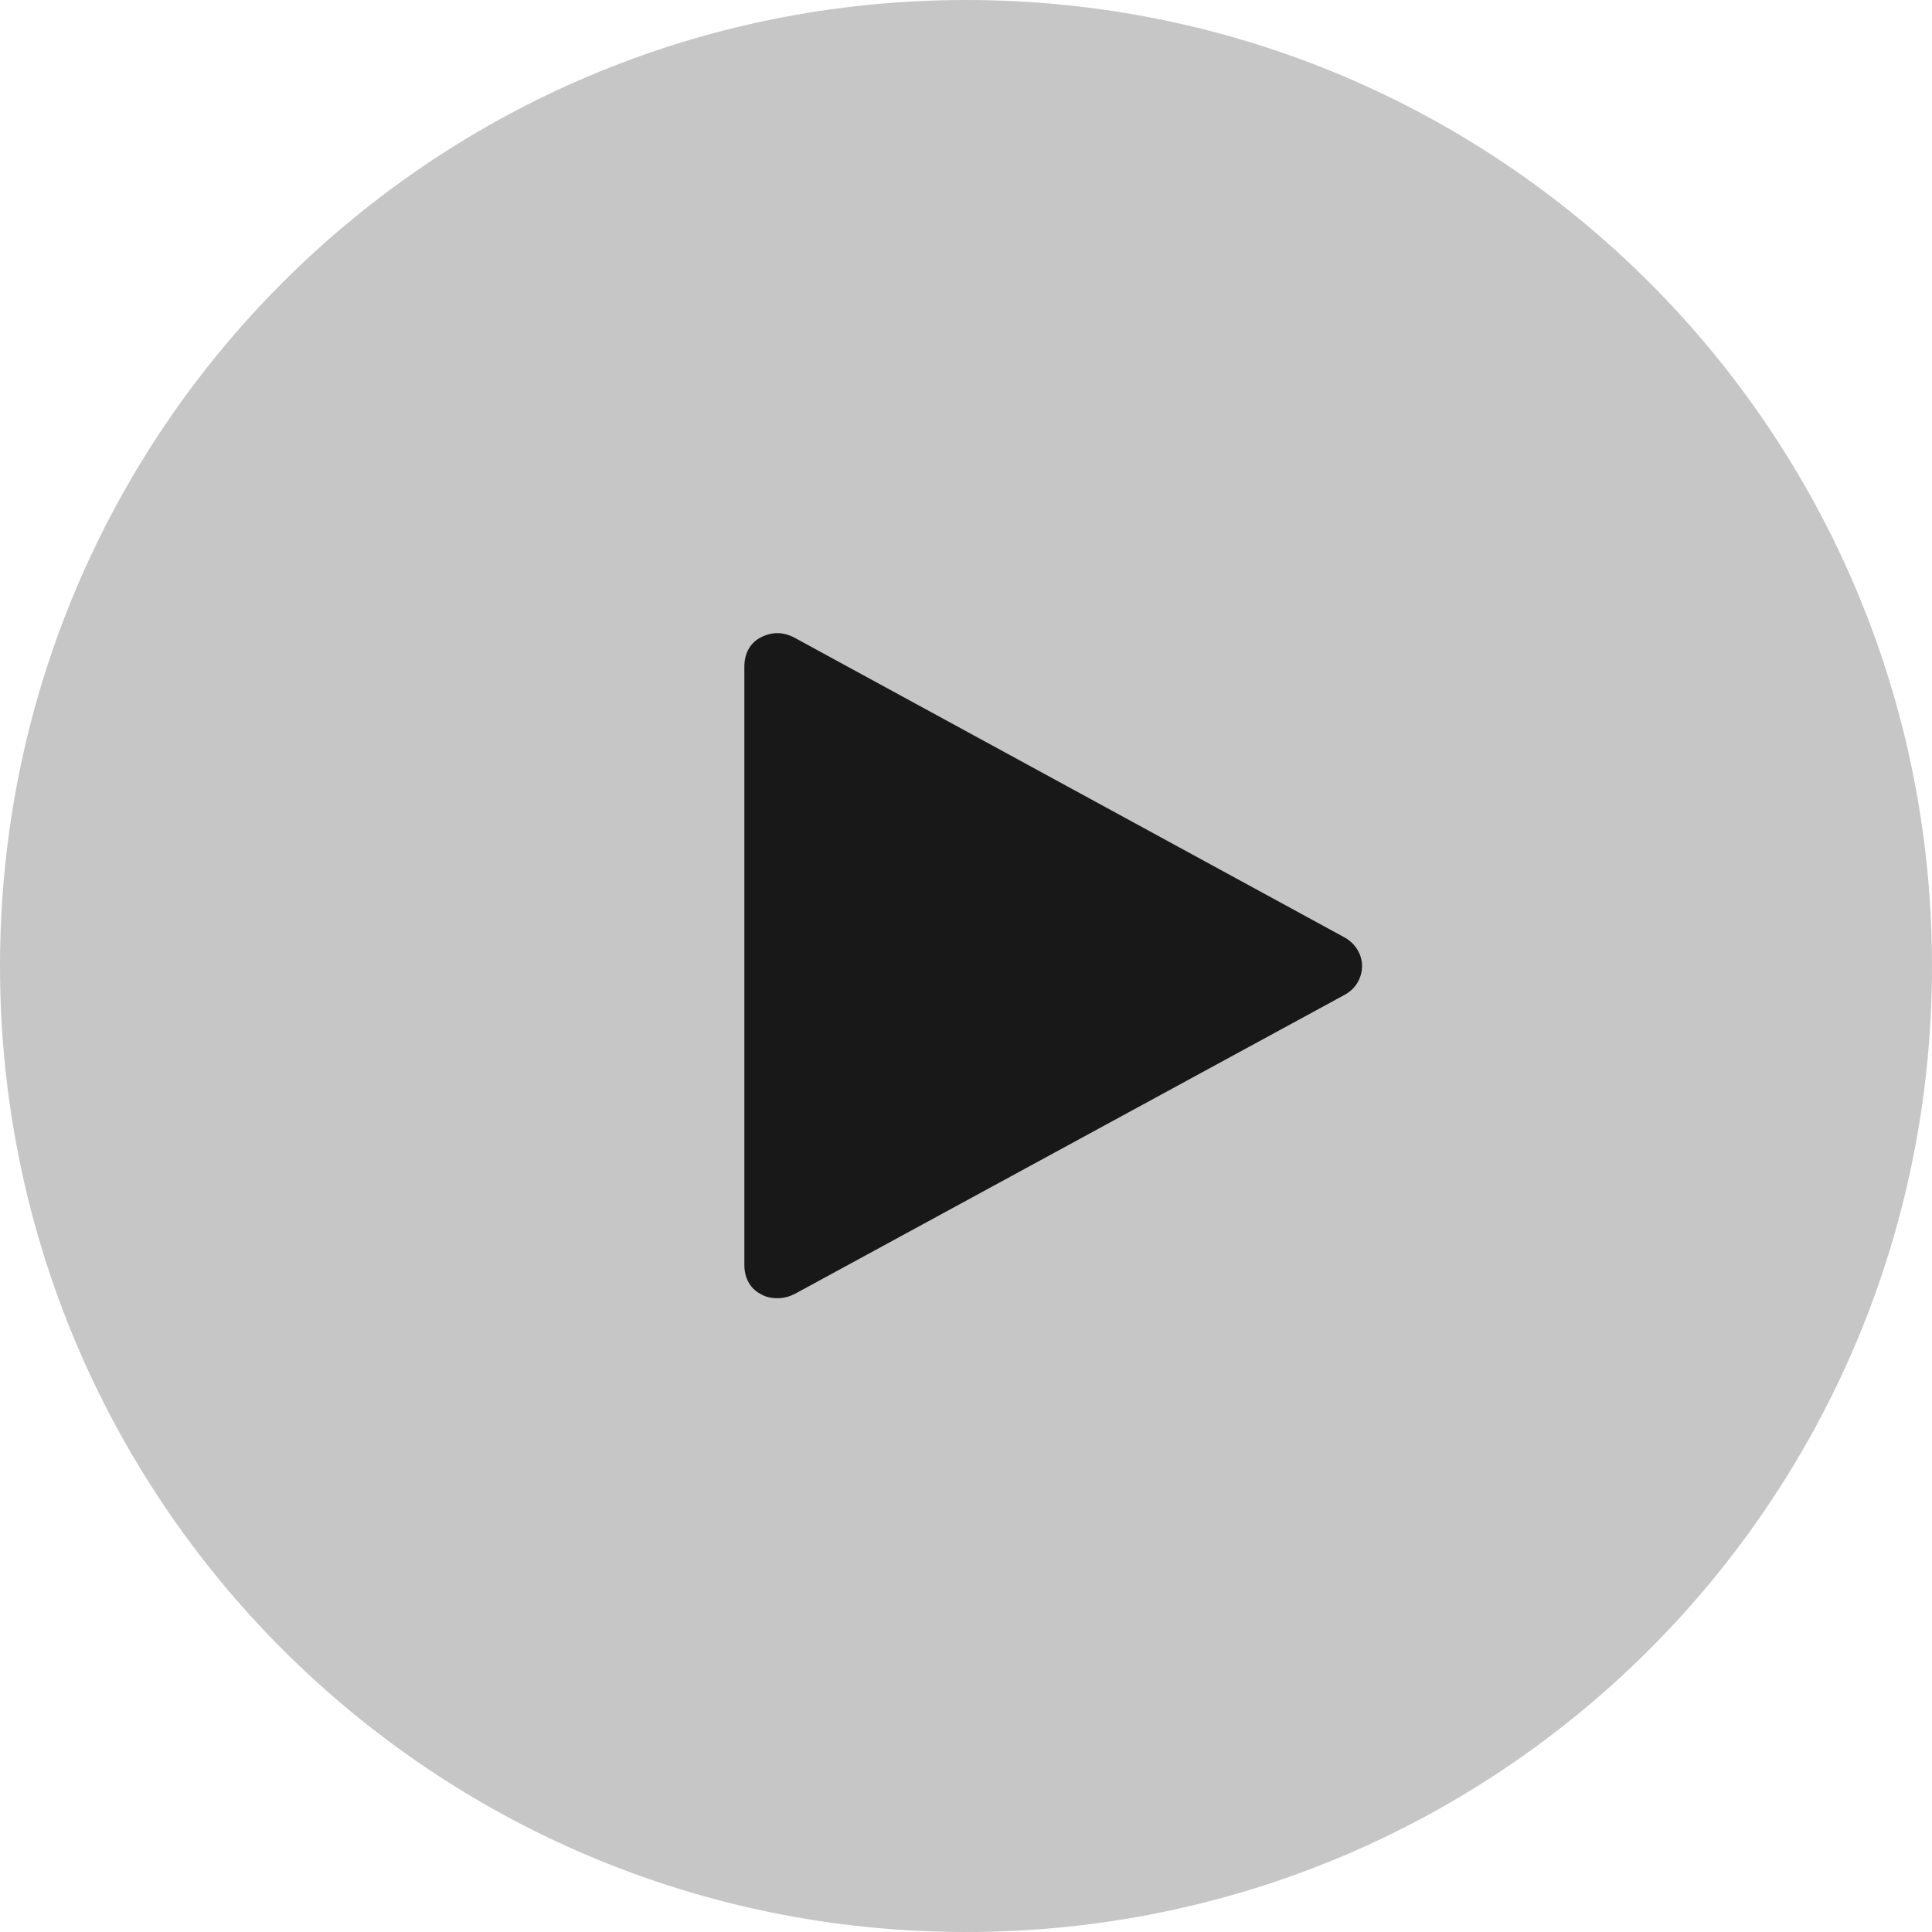 <?xml version="1.0" encoding="utf-8"?>
<!-- Generator: Adobe Illustrator 25.2.3, SVG Export Plug-In . SVG Version: 6.00 Build 0)  -->
<svg version="1.1" id="Layer_1" xmlns="http://www.w3.org/2000/svg" xmlns:xlink="http://www.w3.org/1999/xlink" x="0px" y="0px"
	 viewBox="0 0 360 360" style="enable-background:new 0 0 360 360;" xml:space="preserve">
<style type="text/css">
	.st0{fill:#C6C6C6;}
	.st1{fill:#181818;}
</style>
<path class="st0" d="M180,0C80.4,0,0,80.4,0,180s80.4,180,180,180s180-80.4,180-180S279.6,0,180,0z M145.2,240V120L249,180
	L145.2,240z"/>
<path class="st1" d="M250.4,174.6L148,118.8c-2.1-1.1-4.2-1.1-6.3,0c-2.1,1.1-3,3.2-3,5.4v111.5c0,2.2,0.9,4.3,3,5.4
	c1,0.6,2,0.8,3.2,0.8c1.2,0,2.2-0.3,3.2-0.8l102.4-55.7c2.1-1.1,3.3-3.2,3.3-5.4C253.8,177.8,252.5,175.7,250.4,174.6z"/>
</svg>
